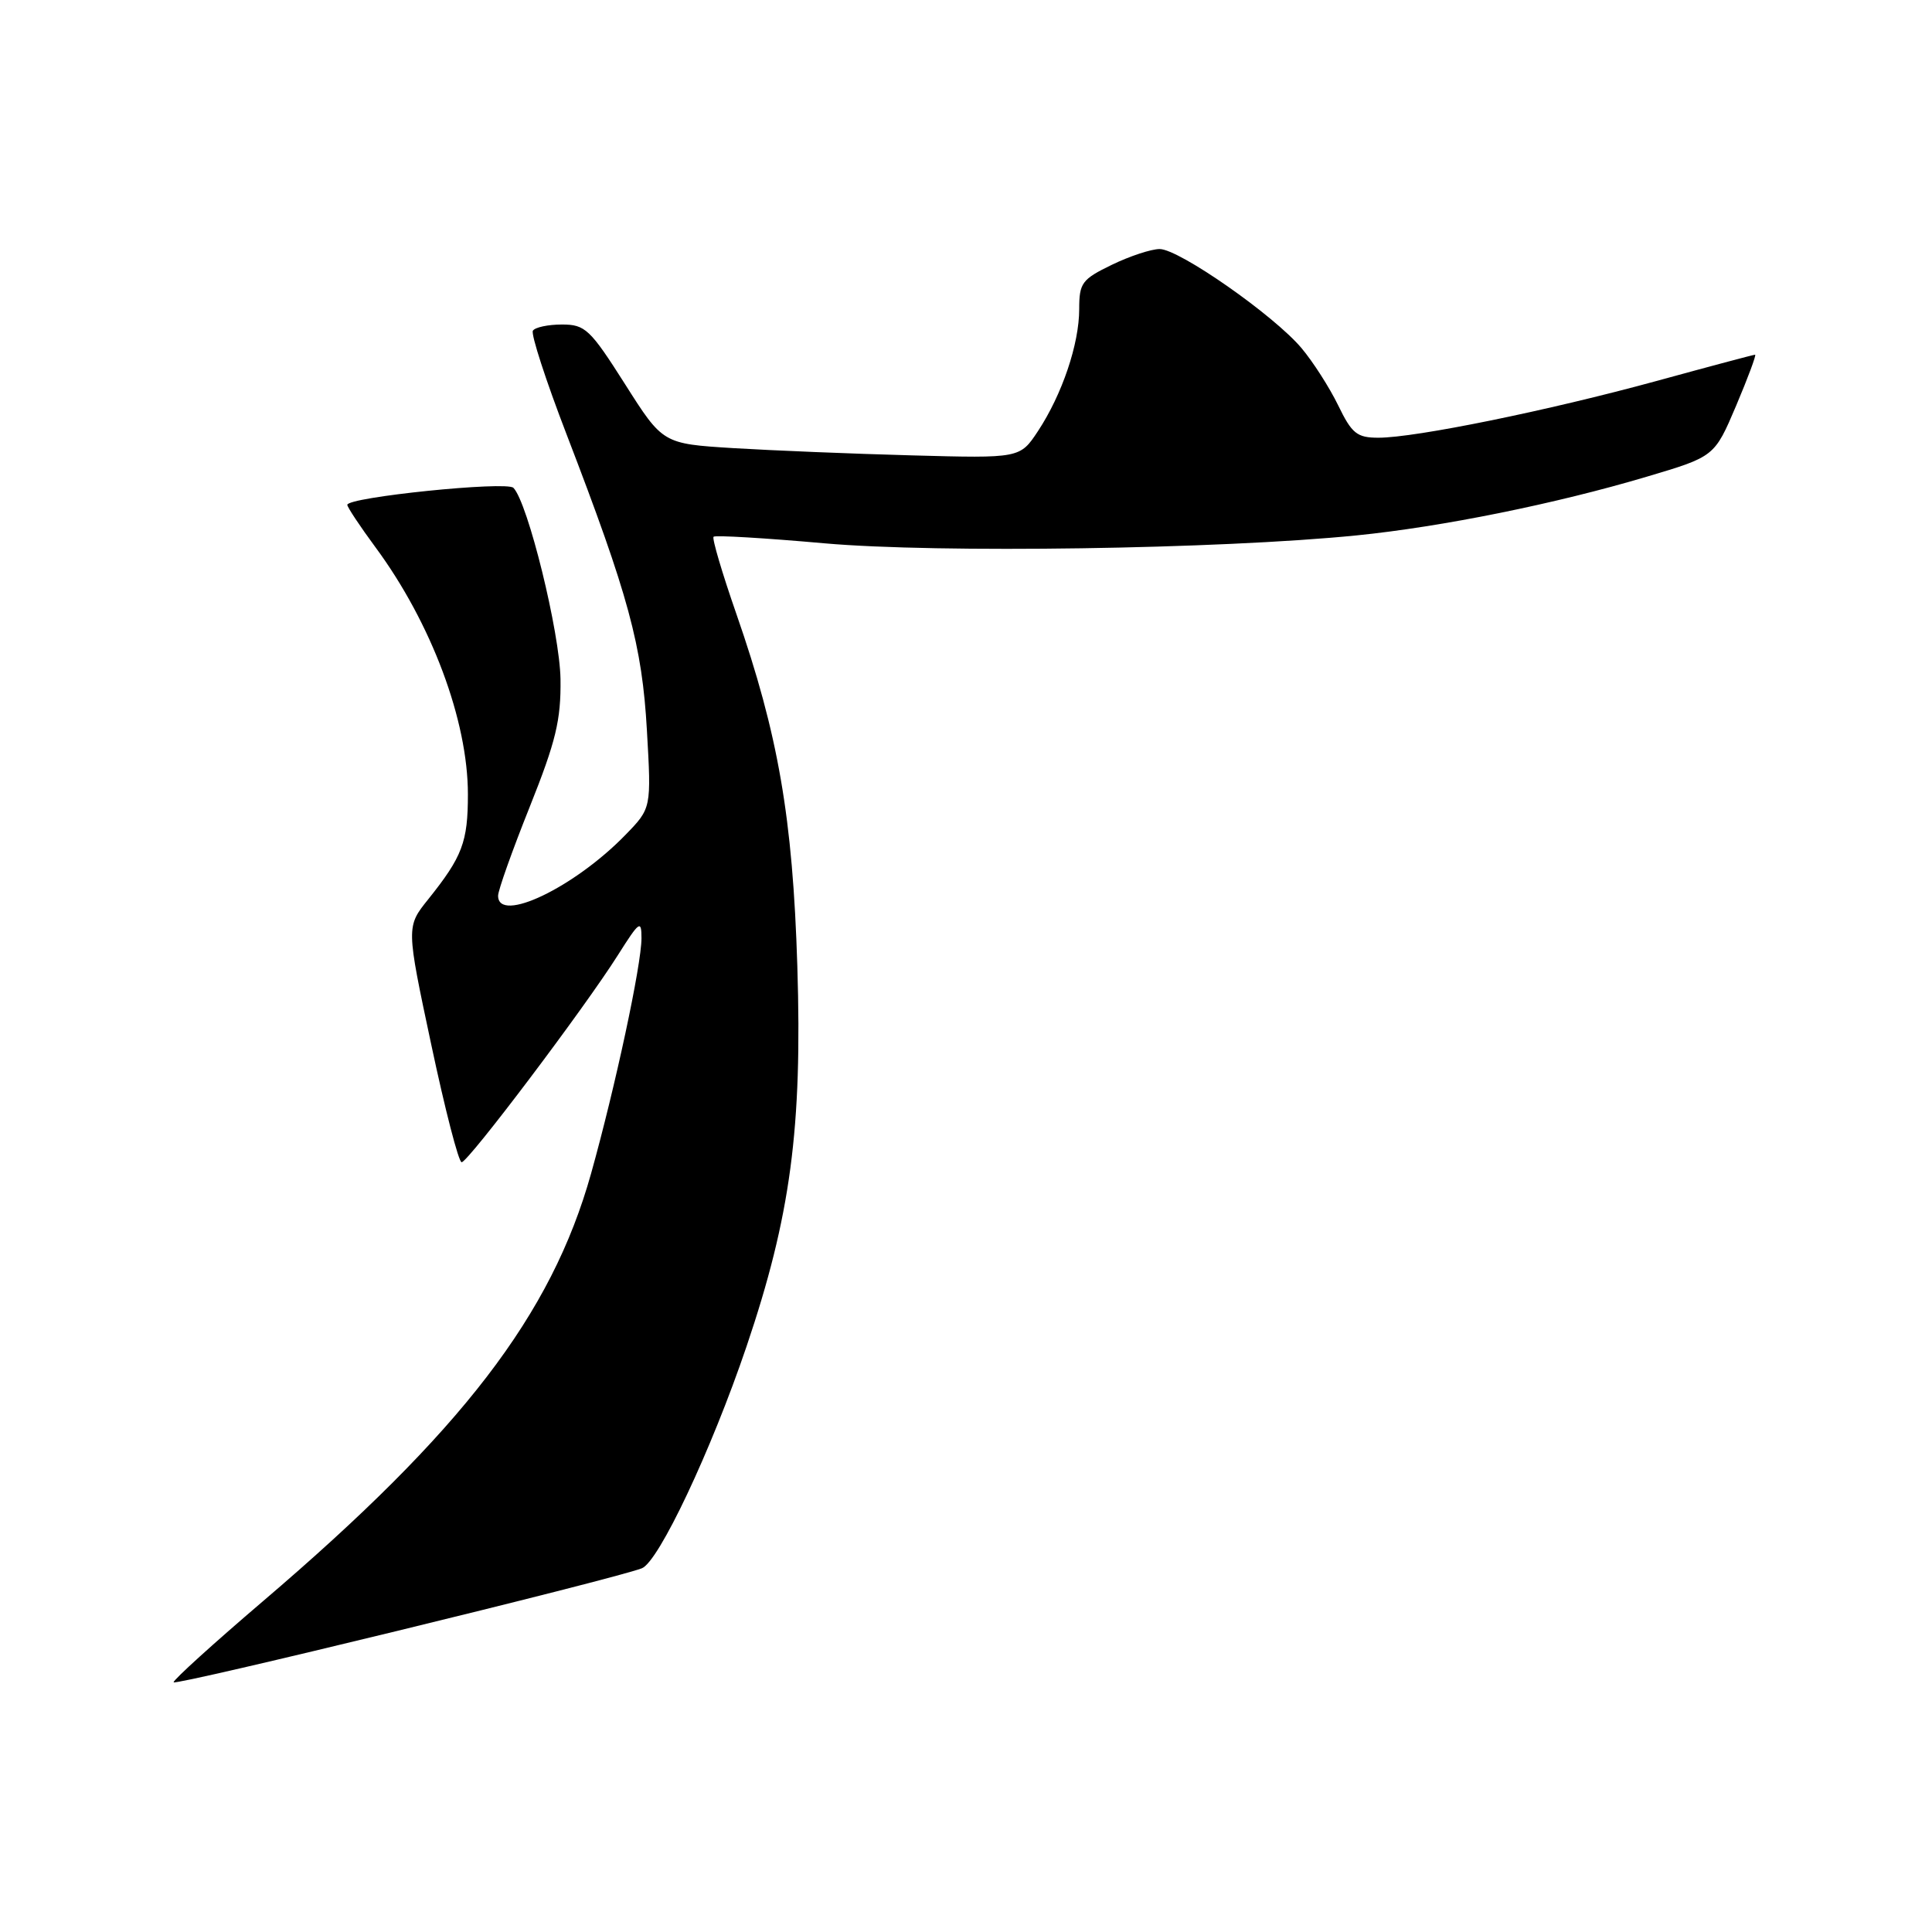 <?xml version="1.0" encoding="UTF-8" standalone="no"?>
<!DOCTYPE svg PUBLIC "-//W3C//DTD SVG 1.1//EN" "http://www.w3.org/Graphics/SVG/1.1/DTD/svg11.dtd" >
<svg xmlns="http://www.w3.org/2000/svg" xmlns:xlink="http://www.w3.org/1999/xlink" version="1.1" viewBox="0 0 256 256">
 <g >
 <path fill="currentColor"
d=" M 85.04 207.81 C 87.28 206.96 94.25 192.18 98.91 178.44 C 104.76 161.17 106.32 149.51 105.65 128.00 C 105.04 108.36 103.12 97.29 97.57 81.34 C 95.69 75.94 94.33 71.34 94.55 71.12 C 94.77 70.90 101.37 71.29 109.22 71.99 C 124.23 73.32 161.60 72.77 179.79 70.94 C 191.04 69.81 206.13 66.76 218.22 63.16 C 227.18 60.50 227.18 60.50 230.05 53.75 C 231.62 50.04 232.75 47.00 232.56 47.00 C 232.36 47.00 226.47 48.57 219.47 50.49 C 205.18 54.40 187.56 58.00 182.65 58.00 C 179.81 58.00 179.13 57.46 177.32 53.72 C 176.17 51.36 173.99 47.95 172.46 46.13 C 168.79 41.77 156.23 33.00 153.66 33.00 C 152.54 33.00 149.69 33.94 147.32 35.09 C 143.36 37.01 143.00 37.49 143.00 40.96 C 143.00 45.58 140.74 52.26 137.54 57.12 C 135.15 60.73 135.15 60.73 120.82 60.34 C 112.95 60.13 102.30 59.69 97.17 59.38 C 87.83 58.80 87.83 58.80 82.82 50.90 C 78.19 43.61 77.54 43.00 74.46 43.00 C 72.62 43.00 70.89 43.37 70.61 43.82 C 70.33 44.27 72.34 50.46 75.08 57.57 C 83.31 78.97 85.08 85.49 85.72 96.79 C 86.31 107.09 86.31 107.09 82.90 110.60 C 76.13 117.59 66.00 122.44 66.00 118.69 C 66.00 117.97 67.88 112.69 70.18 106.94 C 73.66 98.23 74.34 95.42 74.27 90.00 C 74.18 83.81 69.94 66.58 68.03 64.64 C 67.12 63.72 45.98 65.88 46.02 66.90 C 46.04 67.23 47.71 69.75 49.74 72.50 C 57.16 82.54 62.00 95.48 62.00 105.25 C 62.00 111.58 61.27 113.50 56.75 119.15 C 53.82 122.80 53.82 122.80 57.14 138.40 C 58.96 146.98 60.77 154.00 61.17 154.00 C 62.03 154.00 77.47 133.54 81.88 126.55 C 84.73 122.04 85.00 121.85 85.00 124.32 C 85.00 127.84 81.53 144.03 78.32 155.50 C 73.07 174.24 61.24 189.65 34.82 212.19 C 28.32 217.74 23.00 222.56 23.00 222.91 C 23.00 223.45 81.13 209.31 85.04 207.81 Z "/>
</g>
</svg>